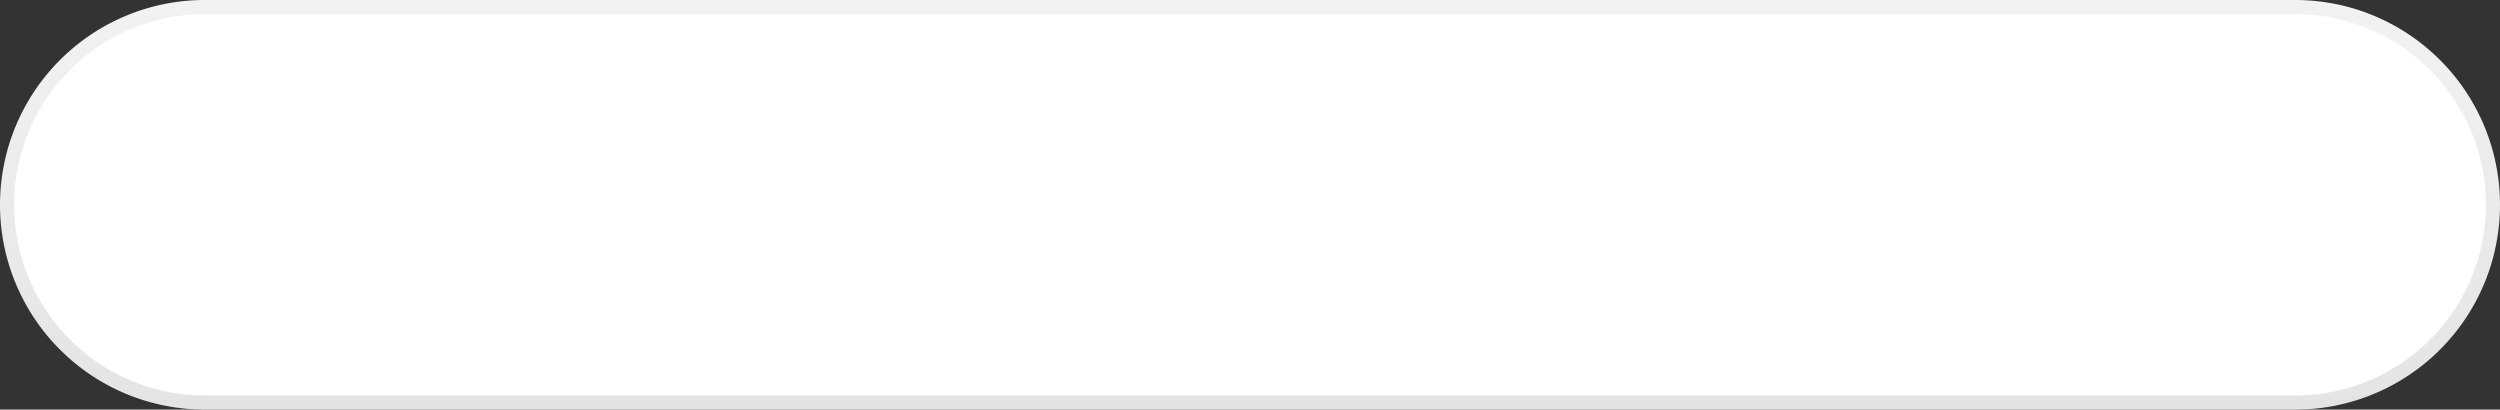 ﻿<?xml version="1.0" encoding="utf-8"?>
<svg version="1.1" xmlns:xlink="http://www.w3.org/1999/xlink" width="177px" height="29px" xmlns="http://www.w3.org/2000/svg">
  <rect width="100%" height="100%" fill="#333333" stroke="none"/>
  <defs>
    <linearGradient gradientUnits="userSpaceOnUse" x1="719.5" y1="21" x2="719.5" y2="50" id="LinearGradient1894">
      <stop id="Stop1895" stop-color="#f2f2f2" offset="0" />
      <stop id="Stop1896" stop-color="#e4e4e4" offset="1" />
      <stop id="Stop1897" stop-color="#ffffff" offset="1" />
    </linearGradient>
  </defs>
  <g transform="matrix(1 0 0 1 -631 -21 )">
    <path d="M 631.5 35.5  A 14 14 0 0 1 645.5 21.5 L 793.5 21.5  A 14 14 0 0 1 807.5 35.5 A 14 14 0 0 1 793.5 49.5 L 645.5 49.5  A 14 14 0 0 1 631.5 35.5 Z " fill-rule="nonzero" fill="#ffffff" stroke="none" />
    <path d="M 631.5 35.5  A 14 14 0 0 1 645.5 21.5 L 793.5 21.5  A 14 14 0 0 1 807.5 35.5 A 14 14 0 0 1 793.5 49.5 L 645.5 49.5  A 14 14 0 0 1 631.5 35.5 Z " stroke-width="1" stroke="url(#LinearGradient1894)" fill="none" />
  </g>
</svg>